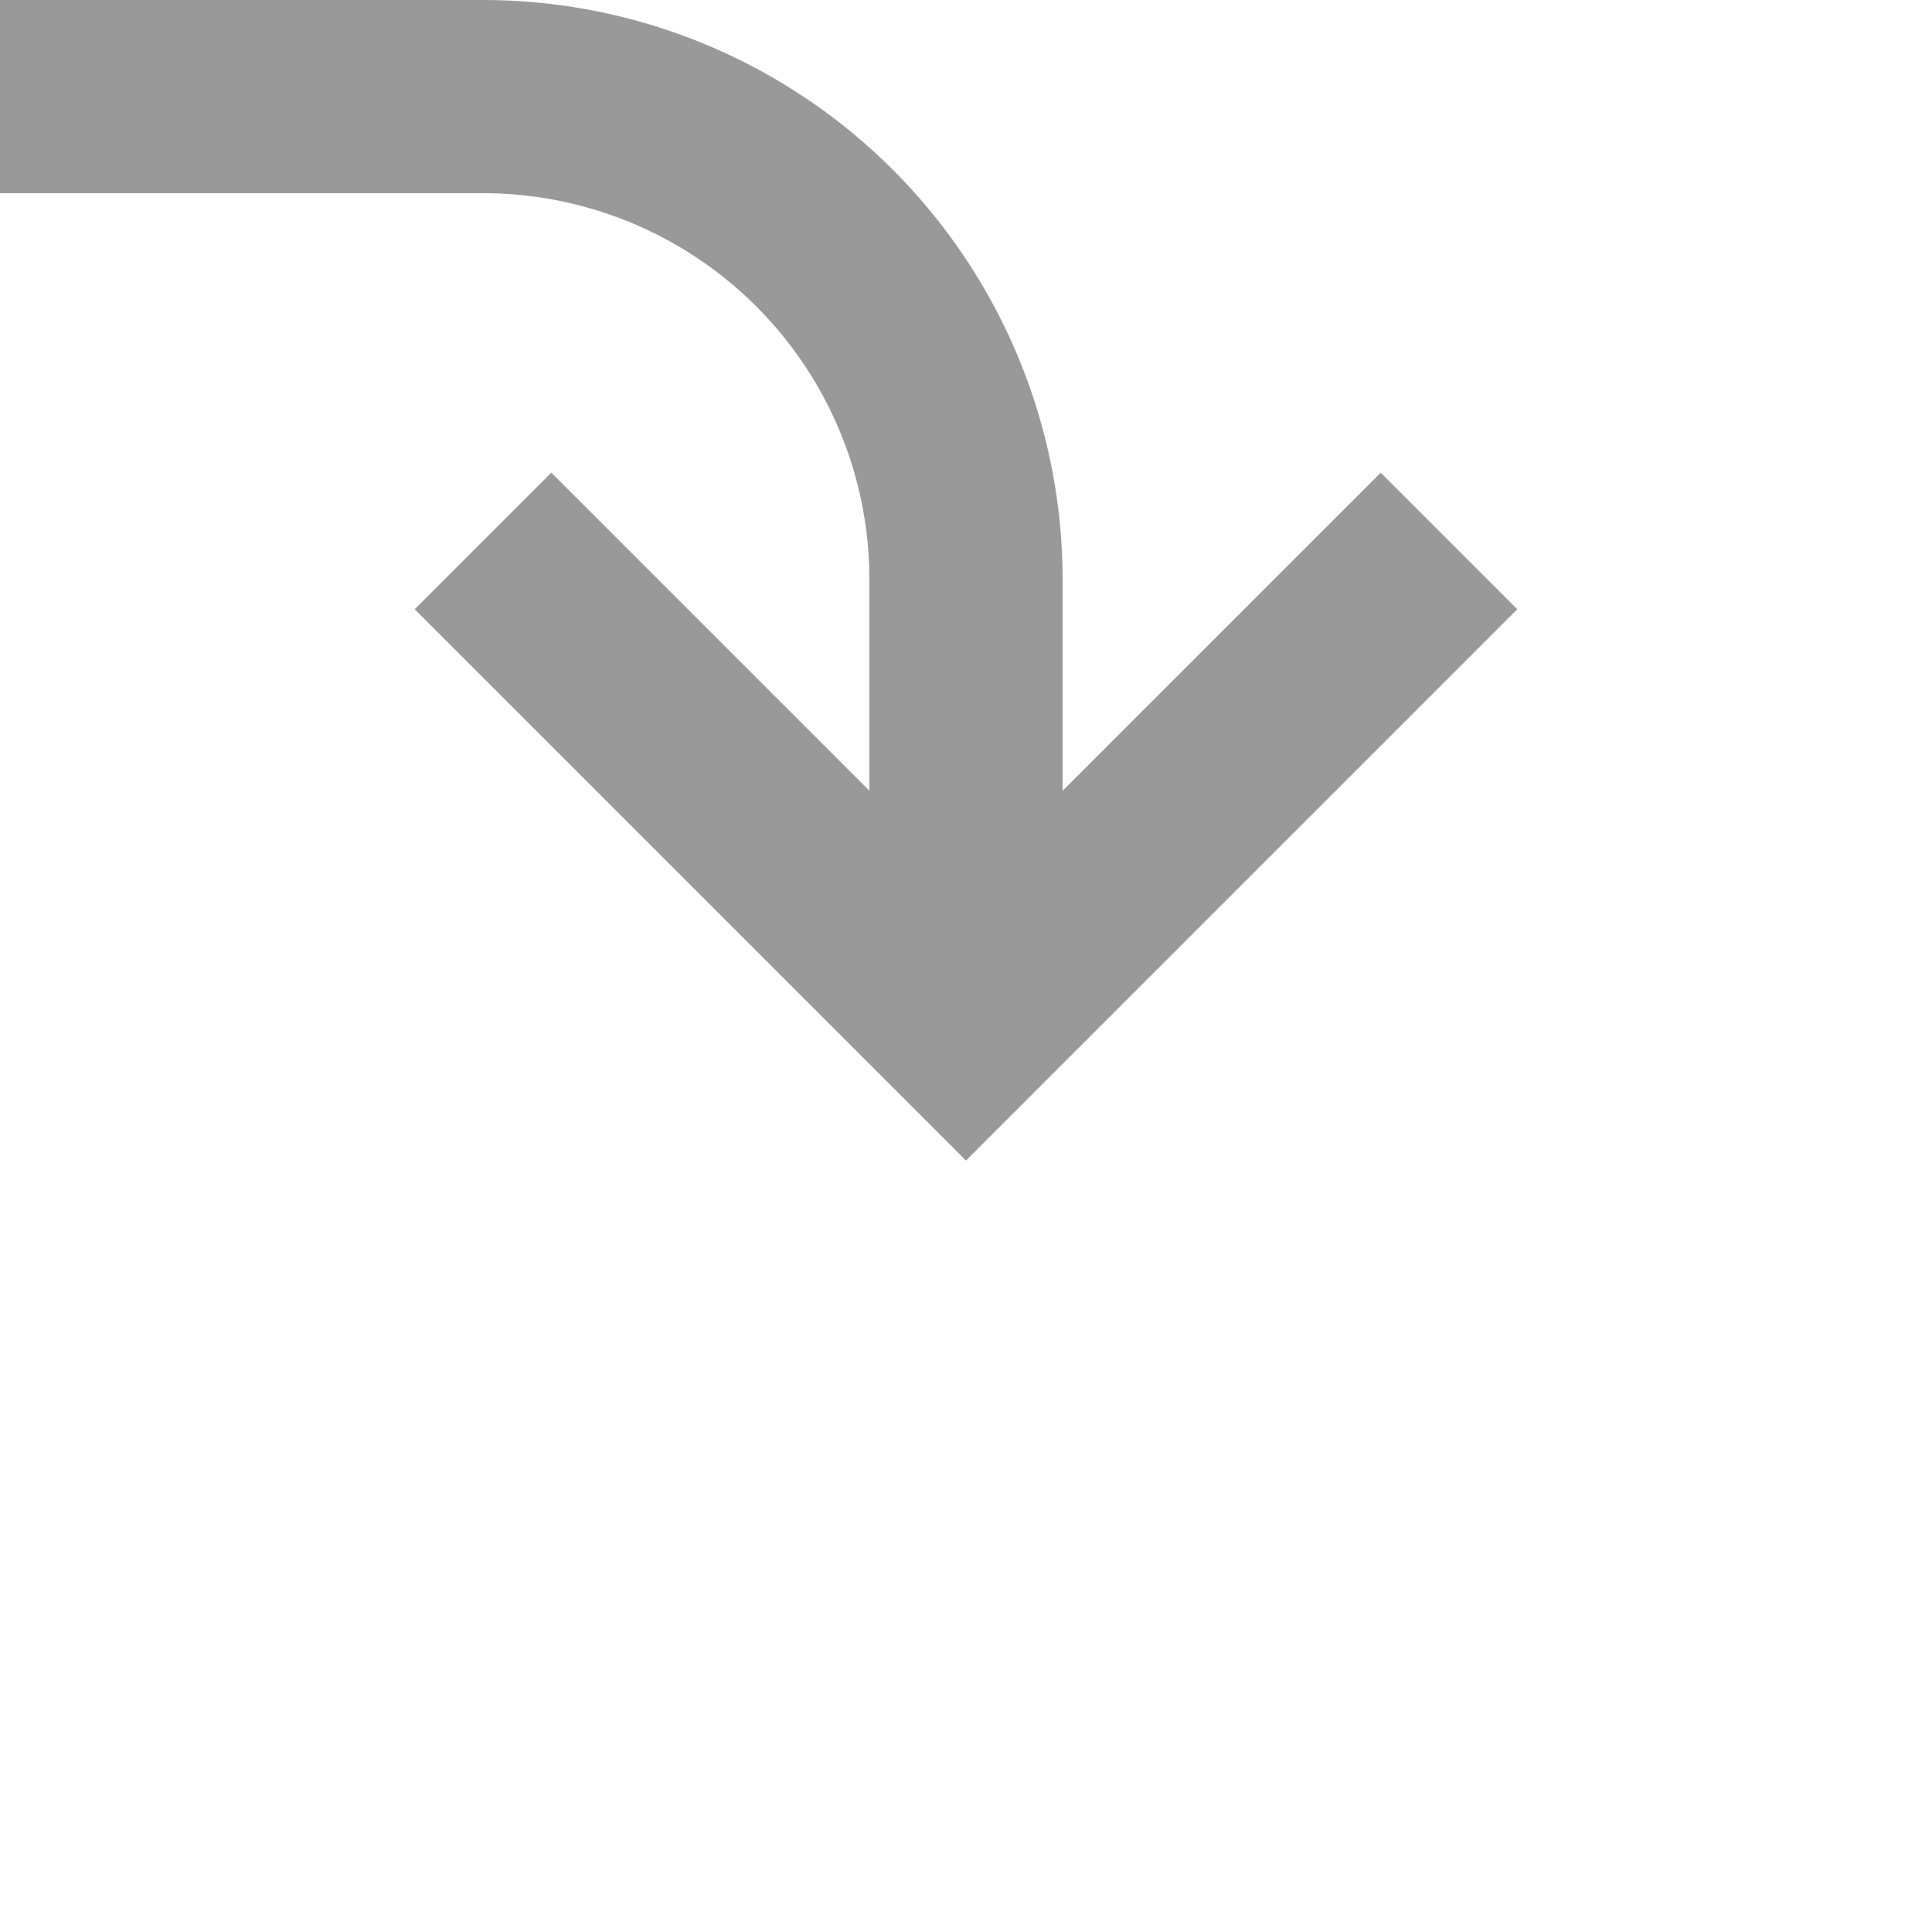 ﻿<?xml version="1.0" encoding="utf-8"?>
<svg version="1.1" xmlns:xlink="http://www.w3.org/1999/xlink" width="20px" height="20px" preserveAspectRatio="xMinYMid meet" viewBox="4523 5720  20 18" xmlns="http://www.w3.org/2000/svg">
  <path d="M 4108 5731  L 4108 5725  A 5 5 0 0 1 4113 5720 L 4528 5720  A 5 5 0 0 1 4533 5725 L 4533 5729  " stroke-width="2" stroke="#999999" fill="none" />
  <path d="M 4537.293 5723.893  L 4533 5728.186  L 4528.707 5723.893  L 4527.293 5725.307  L 4532.293 5730.307  L 4533 5731.014  L 4533.707 5730.307  L 4538.707 5725.307  L 4537.293 5723.893  Z " fill-rule="nonzero" fill="#999999" stroke="none" />
</svg>